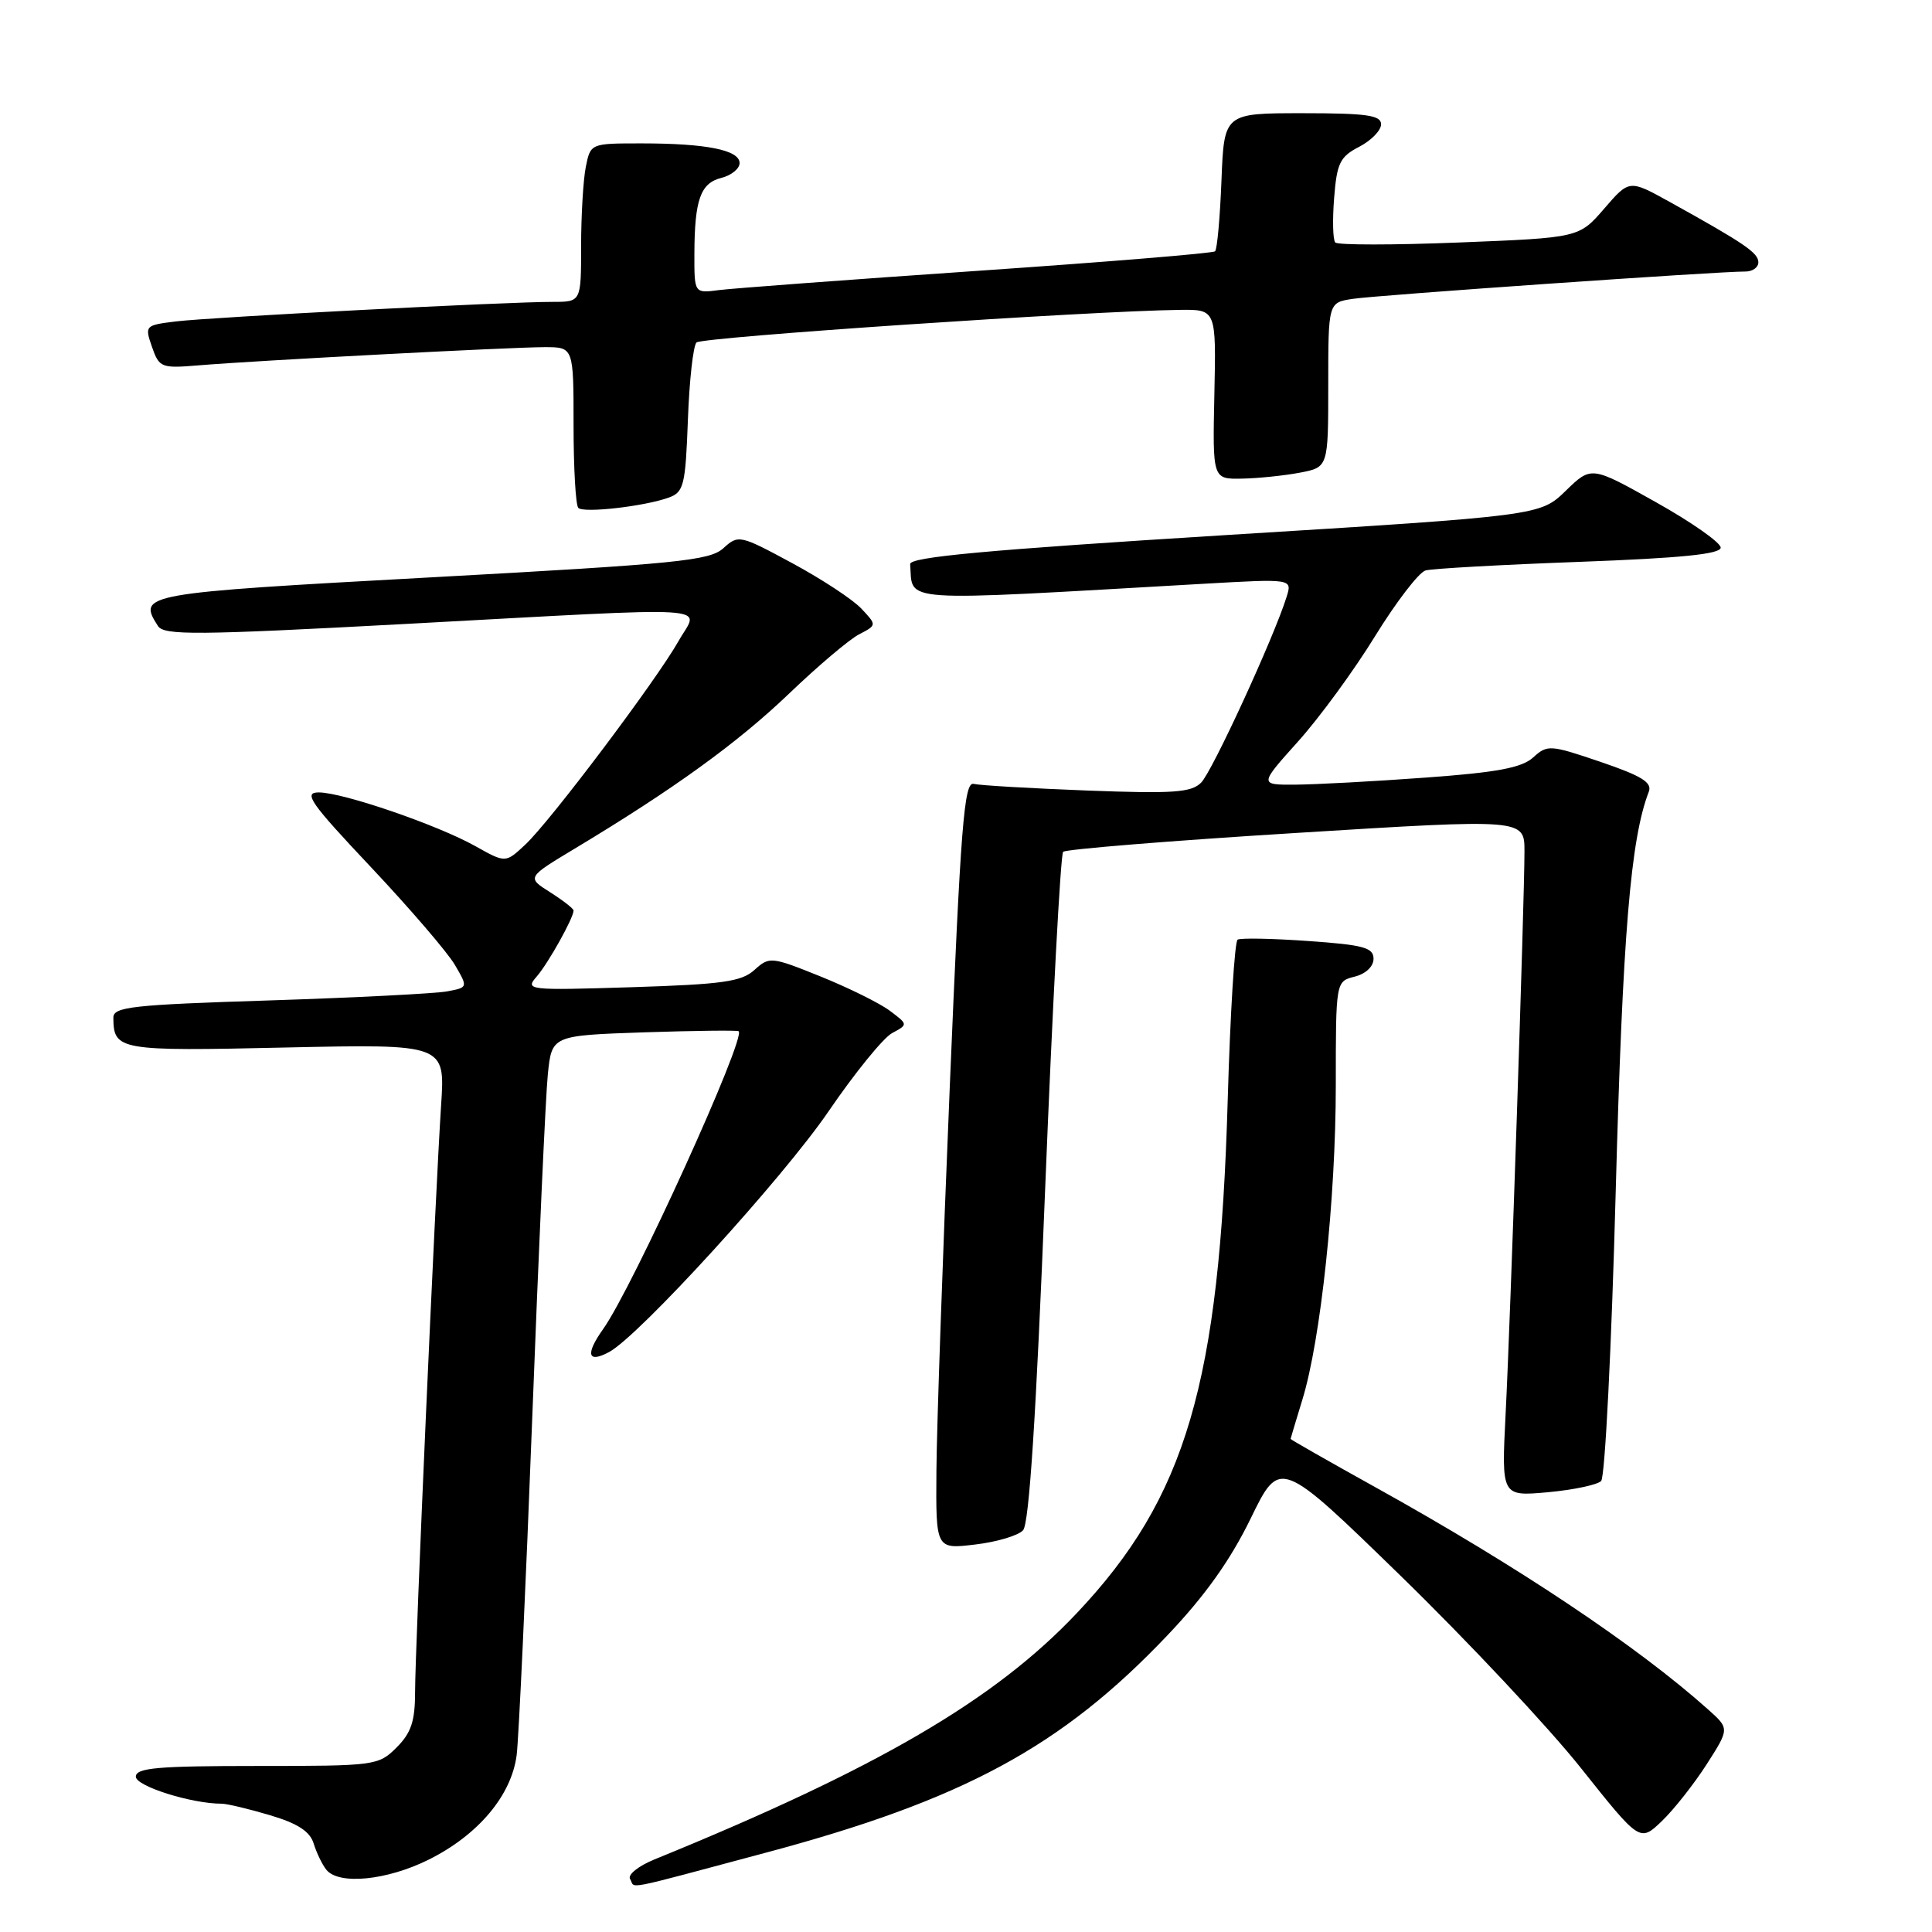 <?xml version="1.0" encoding="UTF-8" standalone="no"?>
<!DOCTYPE svg PUBLIC "-//W3C//DTD SVG 1.1//EN" "http://www.w3.org/Graphics/SVG/1.1/DTD/svg11.dtd" >
<svg xmlns="http://www.w3.org/2000/svg" xmlns:xlink="http://www.w3.org/1999/xlink" version="1.1" viewBox="0 0 256 256">
 <g >
 <path fill="currentColor"
d=" M 101.33 245.53 C 127.61 238.52 140.65 231.47 154.68 216.70 C 159.69 211.43 163.03 206.73 165.73 201.19 C 169.60 193.24 169.60 193.24 185.66 208.87 C 194.49 217.47 205.22 228.91 209.50 234.30 C 217.29 244.09 217.29 244.09 220.19 241.32 C 221.78 239.80 224.45 236.41 226.13 233.80 C 229.17 229.05 229.17 229.05 226.34 226.52 C 216.95 218.12 201.06 207.51 182.25 197.07 C 176.06 193.63 171.00 190.75 171.01 190.66 C 171.02 190.57 171.72 188.25 172.56 185.50 C 175.00 177.61 177.00 158.81 177.00 143.81 C 177.00 130.04 177.00 130.04 179.50 129.41 C 180.97 129.04 182.00 128.07 182.00 127.04 C 182.00 125.56 180.67 125.20 173.34 124.69 C 168.58 124.35 164.37 124.27 163.99 124.51 C 163.60 124.75 163.01 134.29 162.68 145.72 C 161.60 183.32 157.16 198.42 142.70 213.73 C 131.81 225.27 116.23 234.36 86.68 246.40 C 84.58 247.26 83.14 248.42 83.49 248.98 C 84.27 250.25 81.94 250.71 101.33 245.53 Z  M 56.81 246.41 C 63.37 243.14 67.77 237.91 68.46 232.56 C 68.74 230.33 69.67 210.28 70.52 188.00 C 71.37 165.72 72.30 145.18 72.59 142.35 C 73.12 137.21 73.12 137.21 85.31 136.79 C 92.01 136.57 97.67 136.50 97.87 136.64 C 98.94 137.40 83.83 170.63 79.91 176.12 C 77.54 179.46 77.86 180.68 80.71 179.15 C 84.66 177.04 103.77 156.08 109.80 147.24 C 113.26 142.17 117.05 137.51 118.21 136.89 C 120.33 135.75 120.33 135.75 117.92 133.94 C 116.59 132.94 112.47 130.90 108.76 129.40 C 102.18 126.75 101.95 126.73 99.97 128.52 C 98.26 130.08 95.72 130.43 83.72 130.81 C 69.88 131.24 69.54 131.20 71.13 129.38 C 72.66 127.61 76.00 121.63 76.00 120.65 C 76.00 120.40 74.60 119.31 72.90 118.23 C 69.80 116.27 69.80 116.27 76.15 112.45 C 89.18 104.62 97.70 98.46 104.50 91.96 C 108.35 88.27 112.55 84.71 113.84 84.05 C 116.19 82.83 116.19 82.83 114.14 80.65 C 113.02 79.45 108.90 76.74 104.99 74.63 C 98.03 70.87 97.84 70.83 95.84 72.65 C 94.02 74.29 89.72 74.72 57.16 76.50 C 18.72 78.60 18.20 78.69 20.93 82.95 C 21.74 84.20 25.97 84.17 53.68 82.68 C 96.33 80.38 92.61 80.15 89.93 84.91 C 87.03 90.07 72.90 108.85 69.59 111.93 C 66.99 114.36 66.99 114.36 63.01 112.13 C 58.01 109.32 45.43 105.00 42.24 105.00 C 40.15 105.00 41.09 106.35 49.16 114.91 C 54.30 120.37 59.29 126.18 60.26 127.83 C 62.02 130.84 62.02 130.84 59.26 131.36 C 57.74 131.65 47.16 132.19 35.75 132.56 C 17.45 133.14 15.00 133.41 15.02 134.86 C 15.06 139.18 15.72 139.30 37.89 138.80 C 58.99 138.34 58.99 138.34 58.45 146.42 C 57.67 158.34 55.00 218.47 55.00 224.18 C 55.00 228.06 54.49 229.61 52.55 231.55 C 50.14 233.95 49.75 234.00 34.05 234.00 C 20.87 234.00 18.00 234.25 18.00 235.42 C 18.00 236.68 25.37 239.00 29.37 239.00 C 30.07 239.00 32.94 239.68 35.76 240.52 C 39.44 241.61 41.07 242.67 41.56 244.27 C 41.94 245.50 42.69 247.06 43.24 247.75 C 44.89 249.80 51.26 249.17 56.81 246.41 Z  M 135.56 202.77 C 136.37 201.90 137.29 187.68 138.49 157.50 C 139.46 133.30 140.53 113.22 140.87 112.87 C 141.22 112.53 155.11 111.40 171.75 110.37 C 202.00 108.49 202.00 108.49 202.00 112.81 C 202.00 119.30 200.14 174.92 199.50 187.39 C 198.95 198.28 198.95 198.28 205.09 197.73 C 208.47 197.42 211.65 196.75 212.16 196.24 C 212.67 195.73 213.54 178.48 214.09 157.90 C 215.01 123.86 216.06 111.16 218.47 104.92 C 218.95 103.69 217.56 102.82 212.10 100.96 C 205.39 98.68 205.04 98.65 203.15 100.37 C 201.63 101.74 198.38 102.35 188.84 103.04 C 182.05 103.54 174.33 103.95 171.67 103.97 C 166.84 104.00 166.84 104.00 172.00 98.25 C 174.84 95.09 179.44 88.80 182.22 84.27 C 185.01 79.75 188.01 75.84 188.89 75.59 C 189.78 75.34 198.94 74.83 209.25 74.45 C 222.78 73.95 228.00 73.42 228.00 72.56 C 228.00 71.90 224.14 69.19 219.43 66.55 C 210.86 61.74 210.86 61.74 207.47 65.03 C 204.07 68.33 204.07 68.33 162.28 70.91 C 130.73 72.87 120.52 73.81 120.60 74.75 C 121.01 79.90 118.23 79.71 159.37 77.36 C 171.24 76.68 171.24 76.68 170.48 79.09 C 168.82 84.43 160.63 102.23 159.16 103.70 C 157.84 105.02 155.49 105.18 144.05 104.75 C 136.60 104.46 129.83 104.07 129.02 103.87 C 127.75 103.55 127.30 109.30 125.85 144.00 C 124.92 166.28 124.12 189.18 124.08 194.89 C 124.00 205.28 124.00 205.28 129.19 204.66 C 132.04 204.33 134.91 203.48 135.56 202.77 Z  M 88.65 65.92 C 90.61 65.20 90.83 64.27 91.15 55.64 C 91.34 50.43 91.85 45.81 92.29 45.38 C 92.99 44.67 144.37 41.21 156.33 41.06 C 161.15 41.00 161.15 41.00 160.91 52.25 C 160.67 63.50 160.67 63.50 164.58 63.42 C 166.74 63.38 170.19 63.02 172.25 62.63 C 176.00 61.91 176.00 61.91 176.00 51.00 C 176.00 40.09 176.00 40.09 179.25 39.60 C 182.46 39.11 227.87 35.95 231.25 35.98 C 232.21 35.99 233.00 35.44 232.99 34.75 C 232.99 33.50 231.12 32.23 221.20 26.73 C 215.89 23.79 215.89 23.79 212.56 27.65 C 209.23 31.50 209.23 31.50 193.37 32.13 C 184.64 32.48 177.24 32.48 176.93 32.13 C 176.61 31.78 176.55 29.13 176.78 26.22 C 177.14 21.61 177.56 20.76 180.10 19.45 C 181.69 18.62 183.00 17.29 183.00 16.47 C 183.00 15.27 181.10 15.00 172.60 15.00 C 162.20 15.00 162.20 15.00 161.85 23.92 C 161.66 28.82 161.28 33.05 161.00 33.30 C 160.72 33.56 146.55 34.72 129.50 35.89 C 112.45 37.06 97.04 38.21 95.25 38.44 C 92.00 38.87 92.00 38.87 92.01 33.69 C 92.03 26.47 92.81 24.26 95.59 23.57 C 96.92 23.23 98.00 22.35 98.00 21.61 C 98.00 19.88 93.59 19.00 85.00 19.00 C 78.25 19.00 78.25 19.00 77.62 22.12 C 77.28 23.84 77.00 28.57 77.00 32.62 C 77.00 40.00 77.00 40.00 73.25 40.00 C 67.17 39.99 27.87 42.03 23.32 42.59 C 19.21 43.09 19.16 43.15 20.14 45.97 C 21.10 48.72 21.36 48.82 26.32 48.41 C 33.83 47.78 67.69 46.00 72.18 46.00 C 76.00 46.00 76.00 46.00 76.00 56.33 C 76.00 62.02 76.28 66.95 76.63 67.30 C 77.35 68.02 85.46 67.09 88.65 65.92 Z "/>
</g>
</svg>